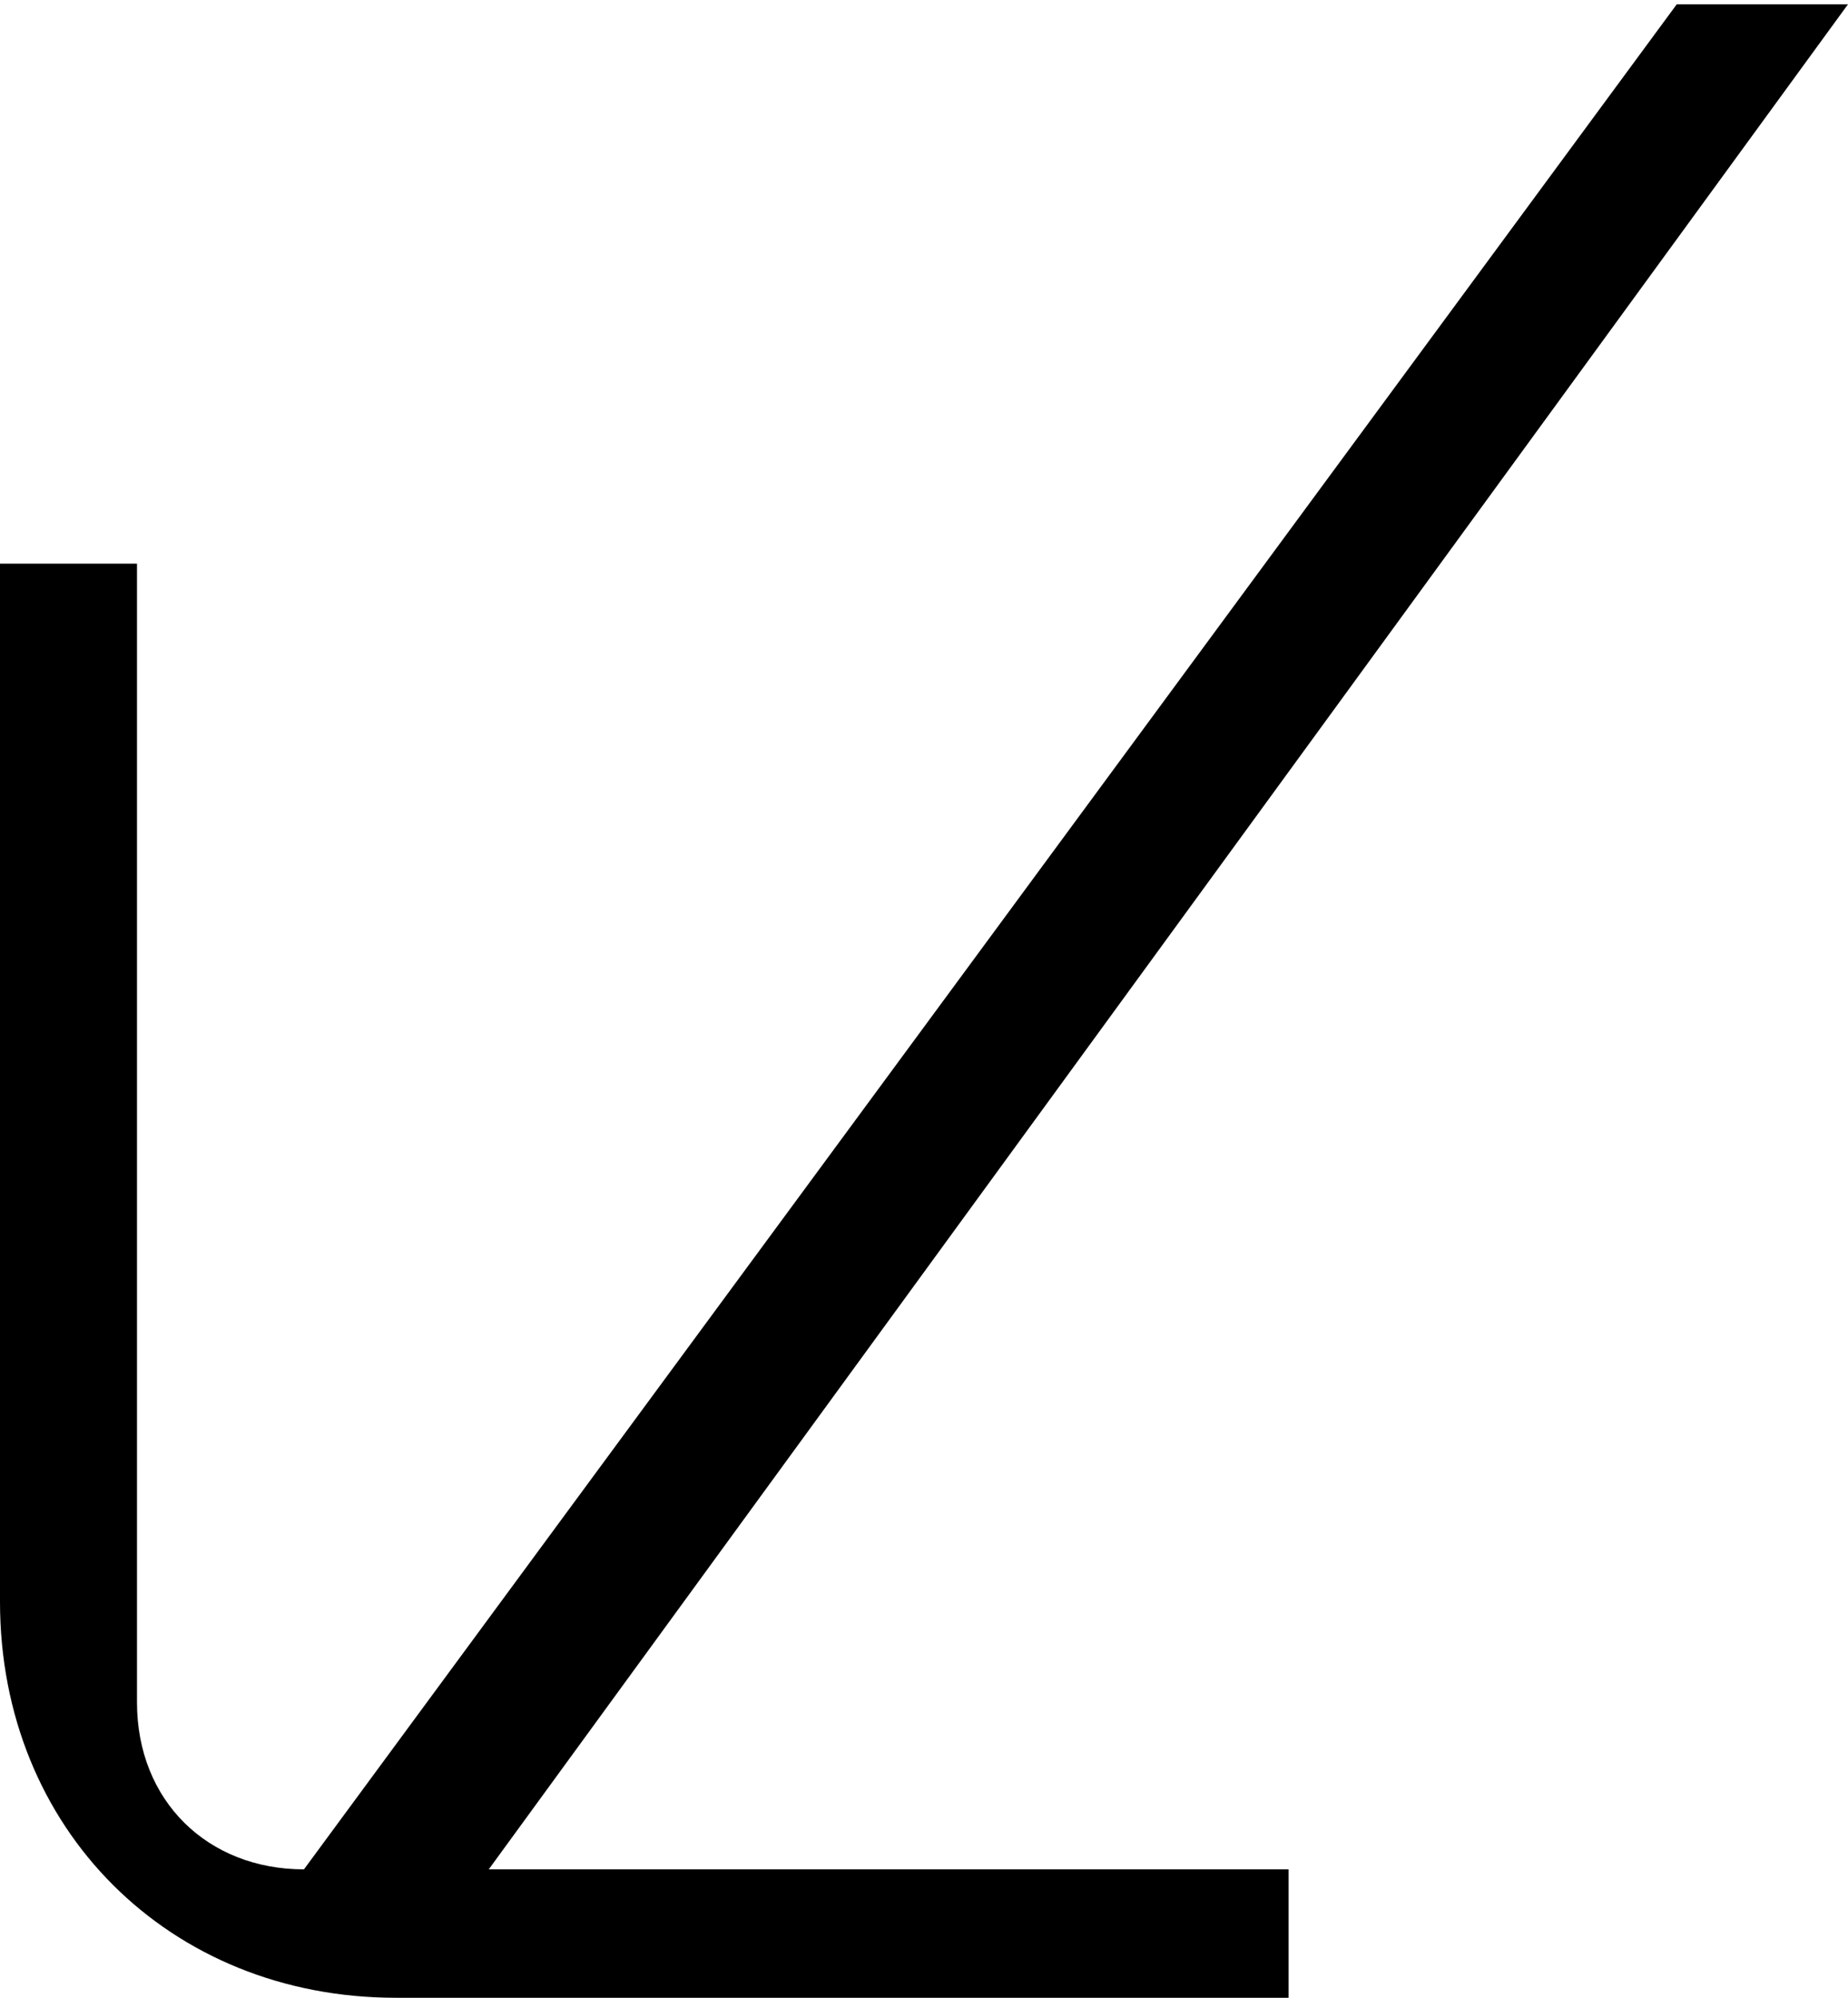 <svg width="259" height="280" viewBox="0 0 259 280" fill="none" xmlns="http://www.w3.org/2000/svg">
<path d="M180.6 280V262H68.5L259 0.6L235 0.6L42.6 262C29.1 262 19.2 252.4 19.2 238.6V79H0V224.5C0 256.3 23.7 280 55.5 280H180.6Z" fill="black"/>
</svg>
